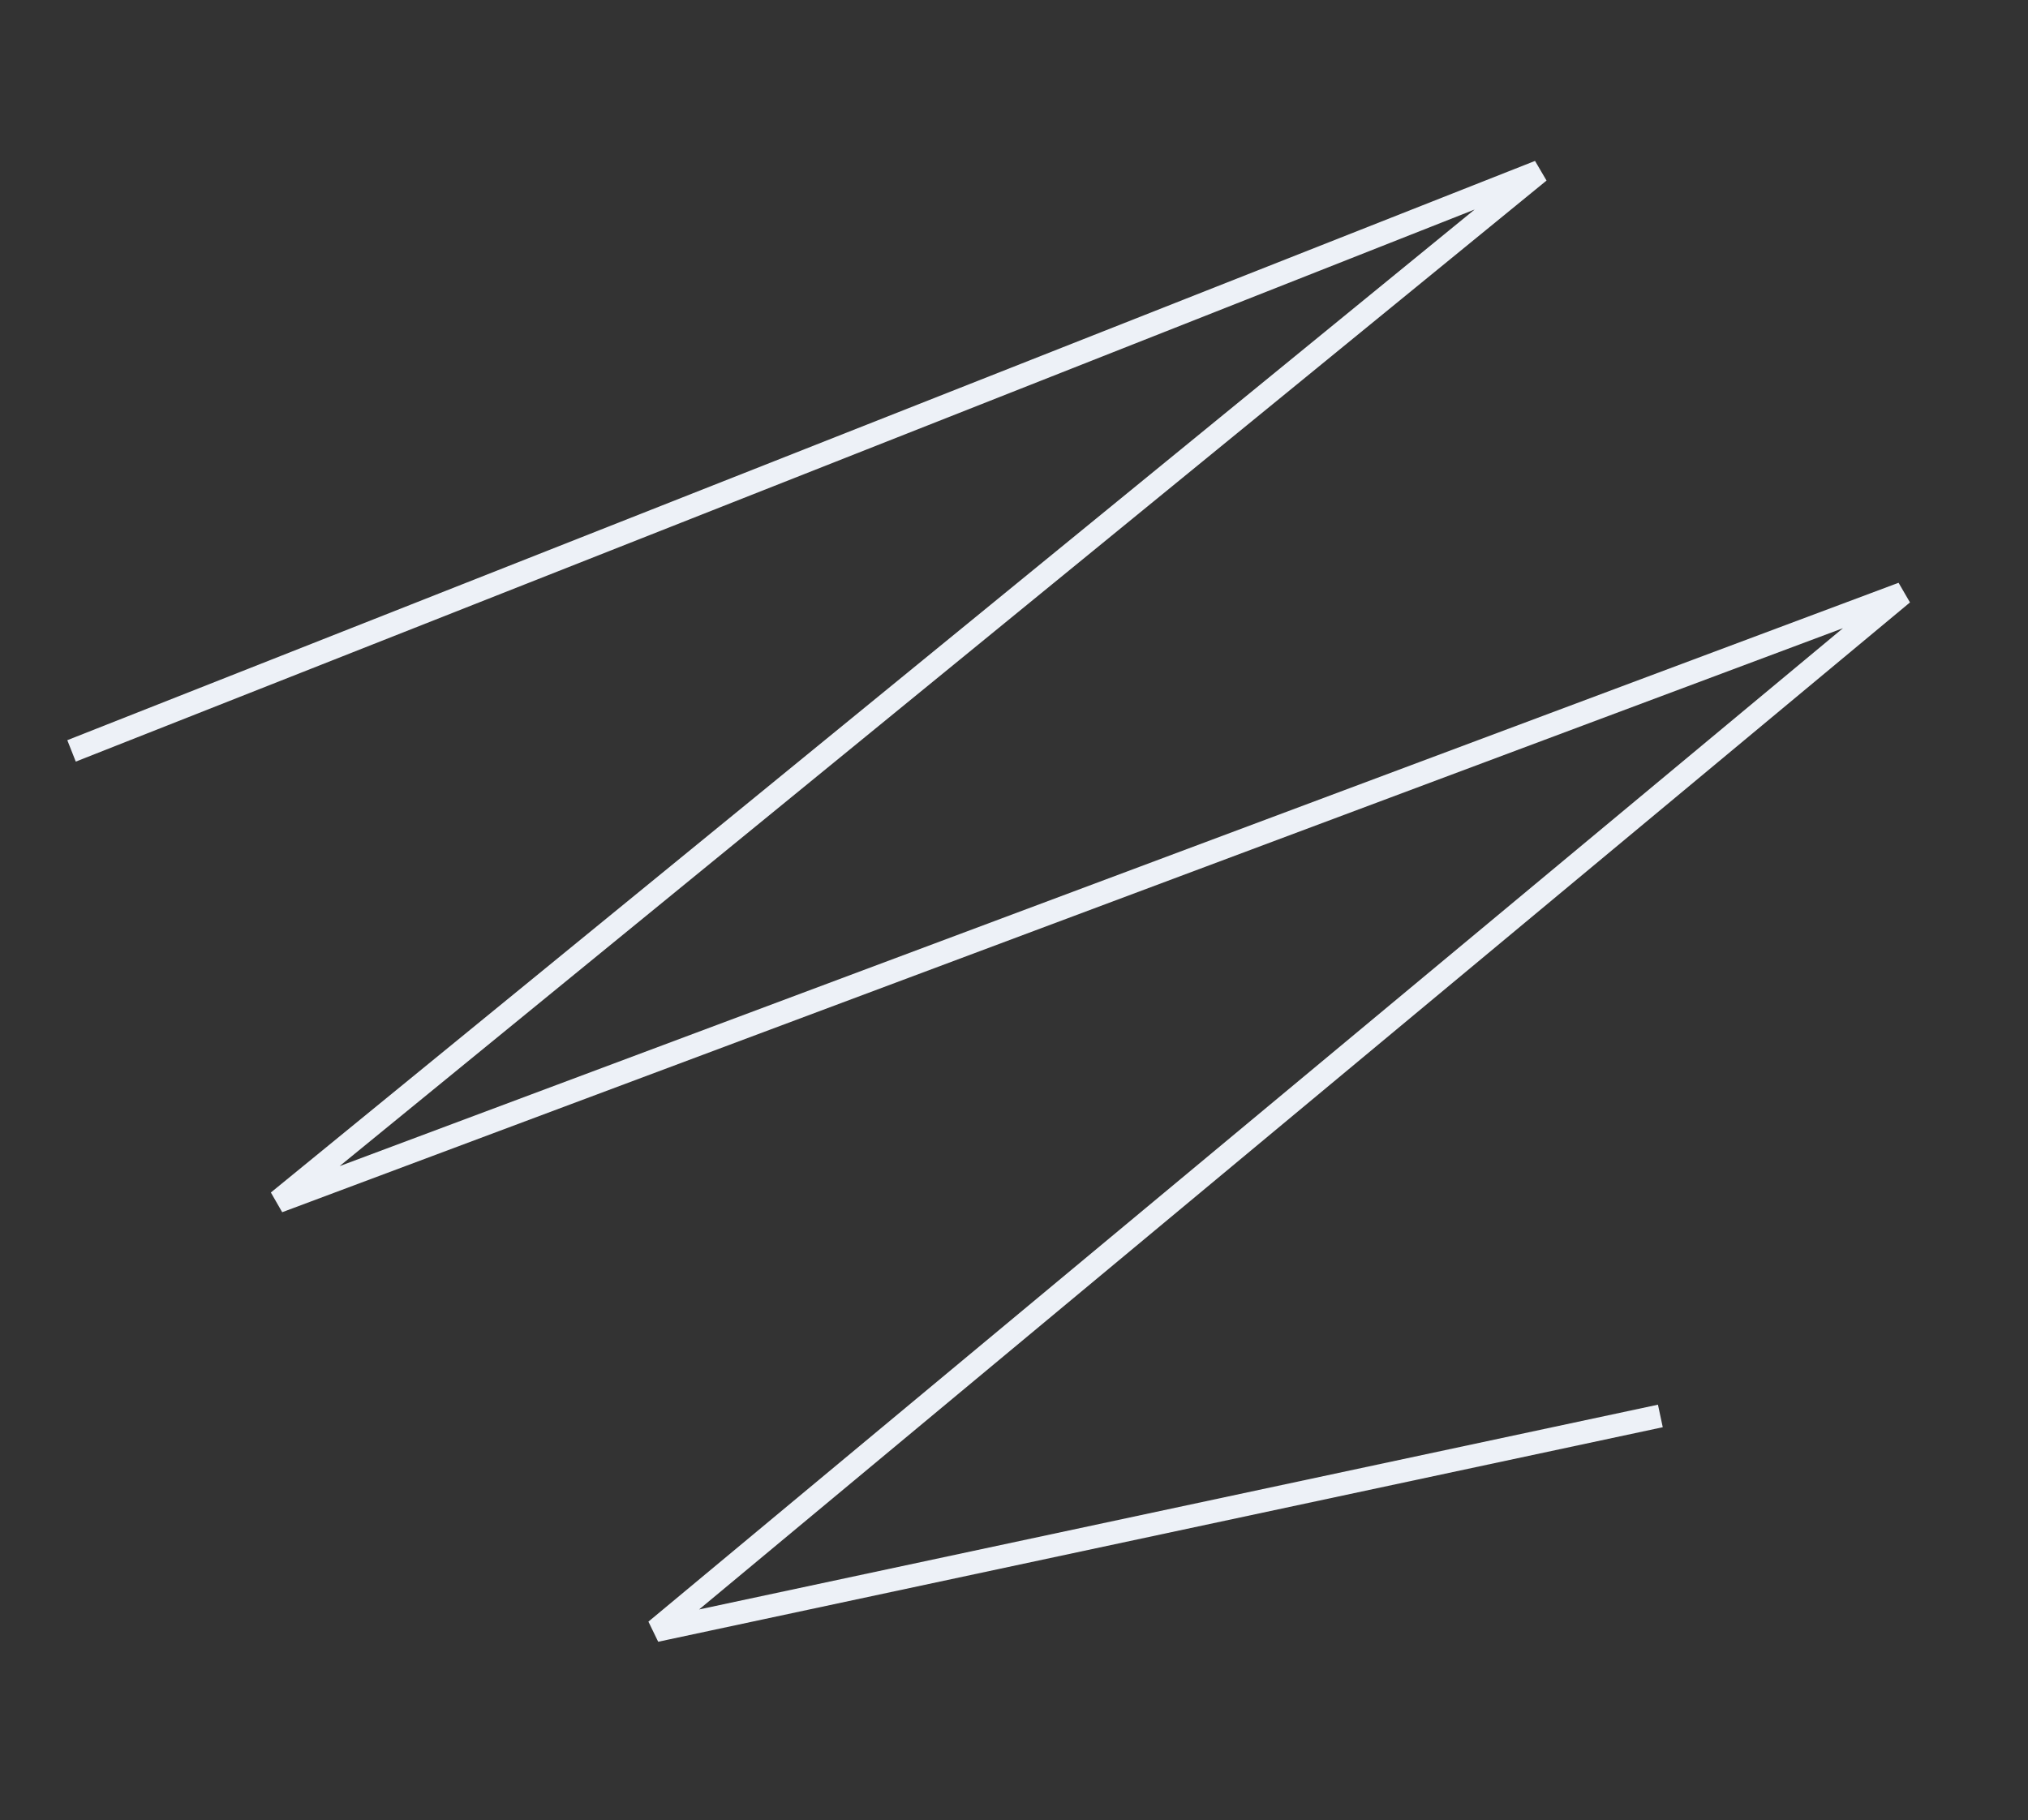 <svg width="88" height="79" viewBox="0 0 88 79" fill="none" xmlns="http://www.w3.org/2000/svg">
<rect x="0" y="0" width="88" height="79" fill="#333333" stroke="none"/>
<path id="Vector" d="M3.104 32.589L66.792 7.449L12.07 52.142L82.559 25.761L28.456 70.764L72.047 61.453" stroke="#EDF1F7" strokeWidth="14.898"/>
</svg>
